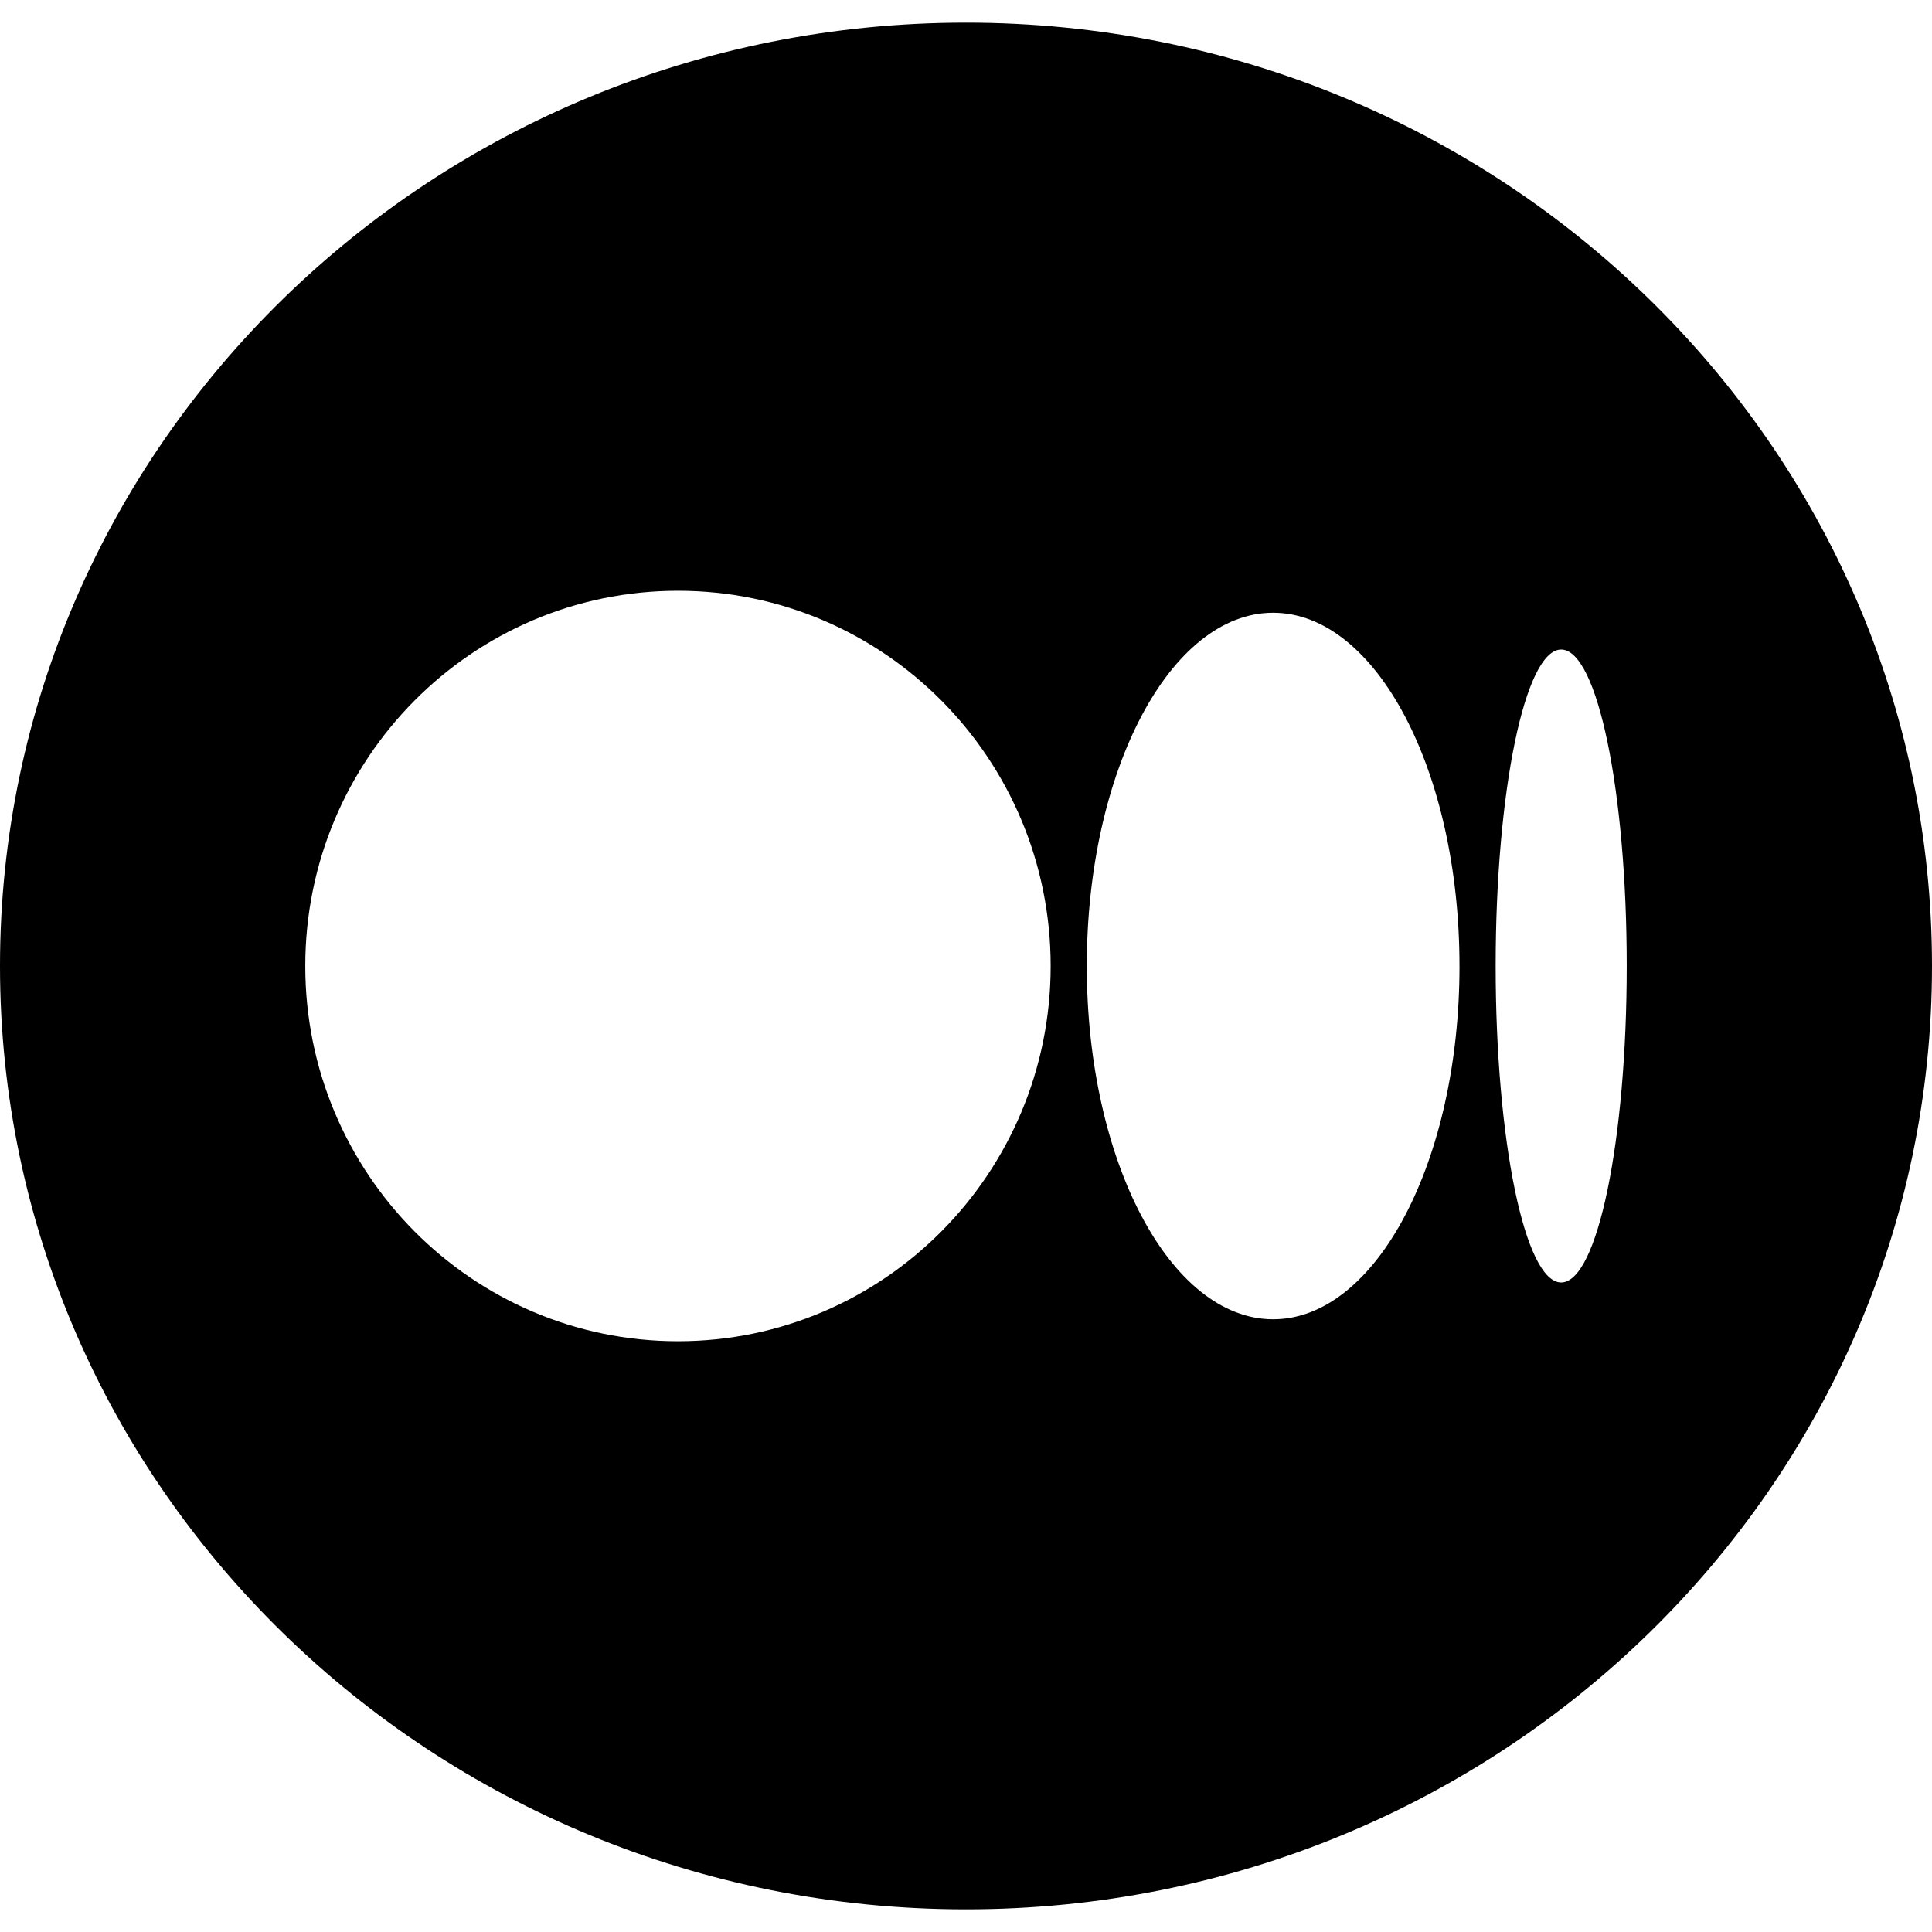 <svg xmlns="http://www.w3.org/2000/svg" viewBox="0 0 512 512"><path d="M256 6C114.6 6 0 118 0 256s114.6 250 256 250 256-112 256-250S397.4 6 256 6zm-76.33 150.557c54.548 0 98.764 44.525 98.764 99.445 0 54.92-44.22 99.441-98.764 99.441s-98.768-44.531-98.768-99.441c0-54.91 44.22-99.445 98.768-99.445zm157.725 5.826c27.273 0 49.382 41.91 49.382 93.619h.004c0 51.695-22.11 93.62-49.385 93.62-27.273 0-49.382-41.925-49.382-93.62 0-51.695 22.107-93.62 49.38-93.62zm76.334 9.75c9.59 0 17.369 37.55 17.369 83.869 0 46.306-7.776 83.867-17.37 83.867-9.593 0-17.365-37.55-17.365-83.867 0-46.317 7.775-83.87 17.366-83.87z"/></svg>
